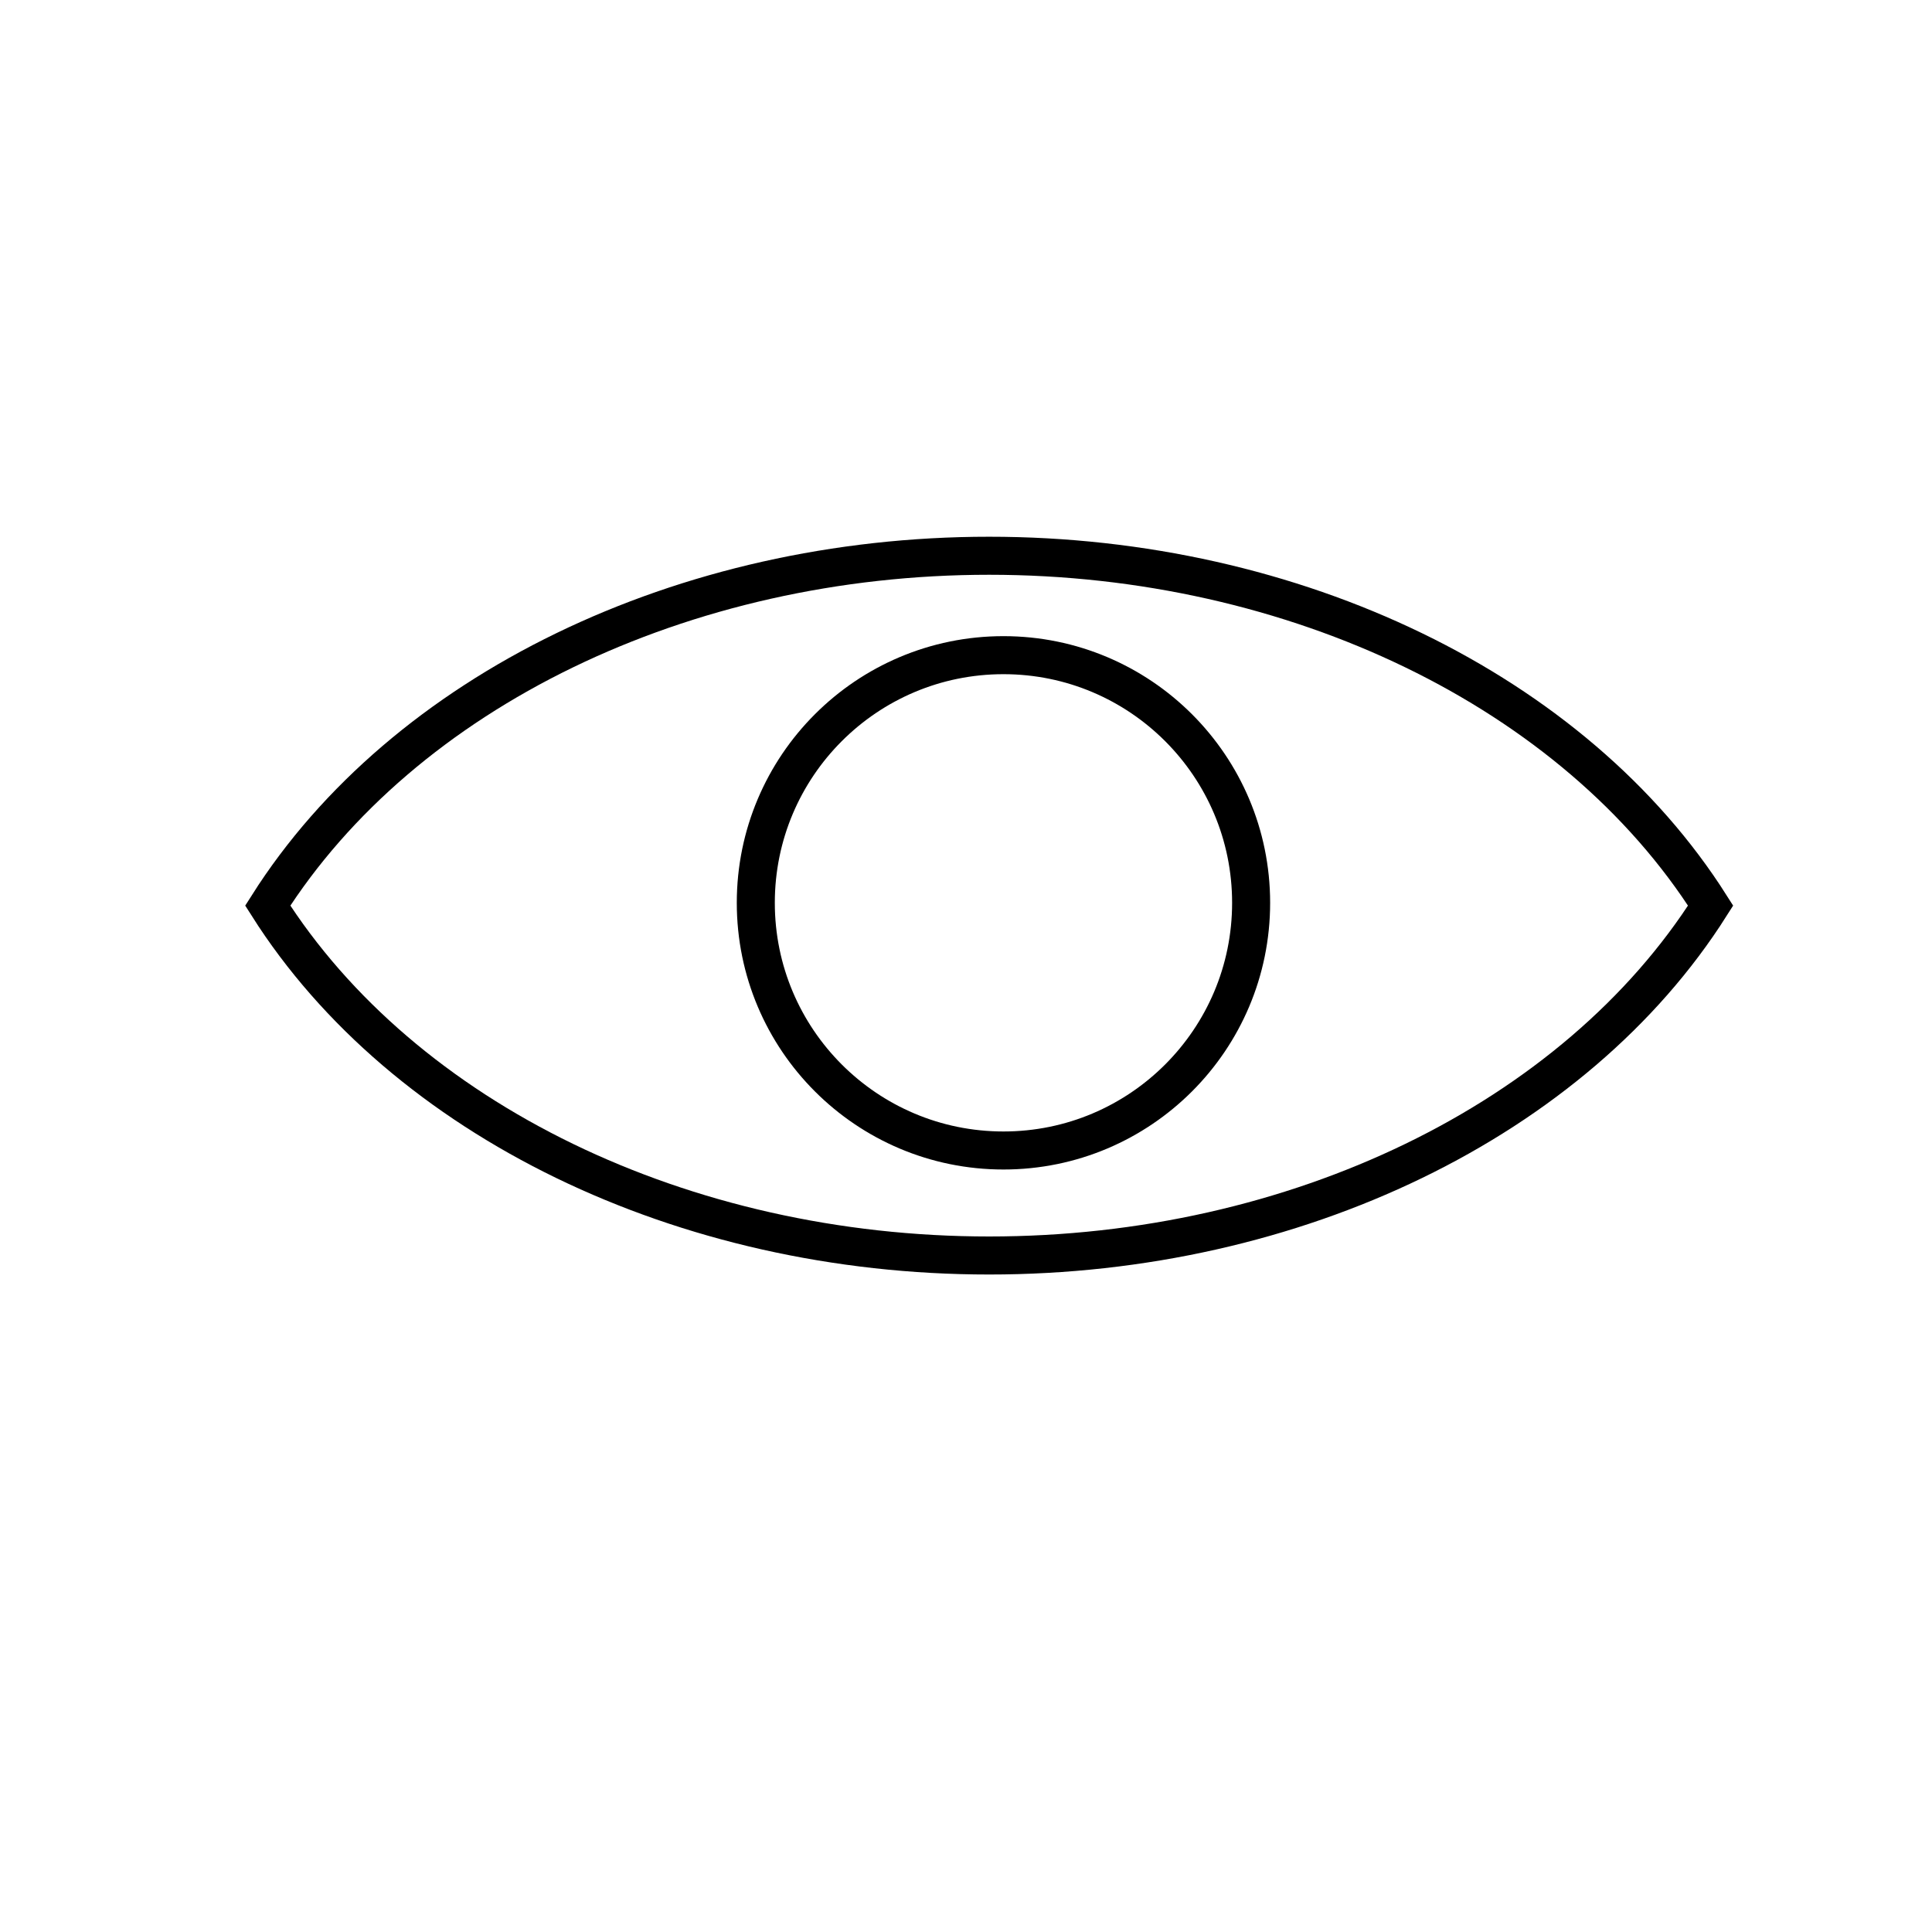 <?xml version="1.0" encoding="UTF-8" standalone="no"?>
<svg
   xmlns="http://www.w3.org/2000/svg"
   width="192"
   height="192"
   viewBox="0 0 50.8 50.8"
  >
  <g>
    <path fill="none" stroke="#00000" strokeWidth="1.984"
       d="M 26.01,14.613 C 17.962,14.612 10.61,18.178 7.04,23.812 10.61,29.447 17.962,33.013 26.01,33.012 34.057,33.012 41.409,29.447 44.979,23.812 41.409,18.178 34.057,14.613 26.01,14.613 Z" />
    <circle
       fill="none" stroke="#00000" strokeWidth="1.984"
       cx="26.385"
       cy="23.739"
       r="6.512" />
  </g>
</svg>
